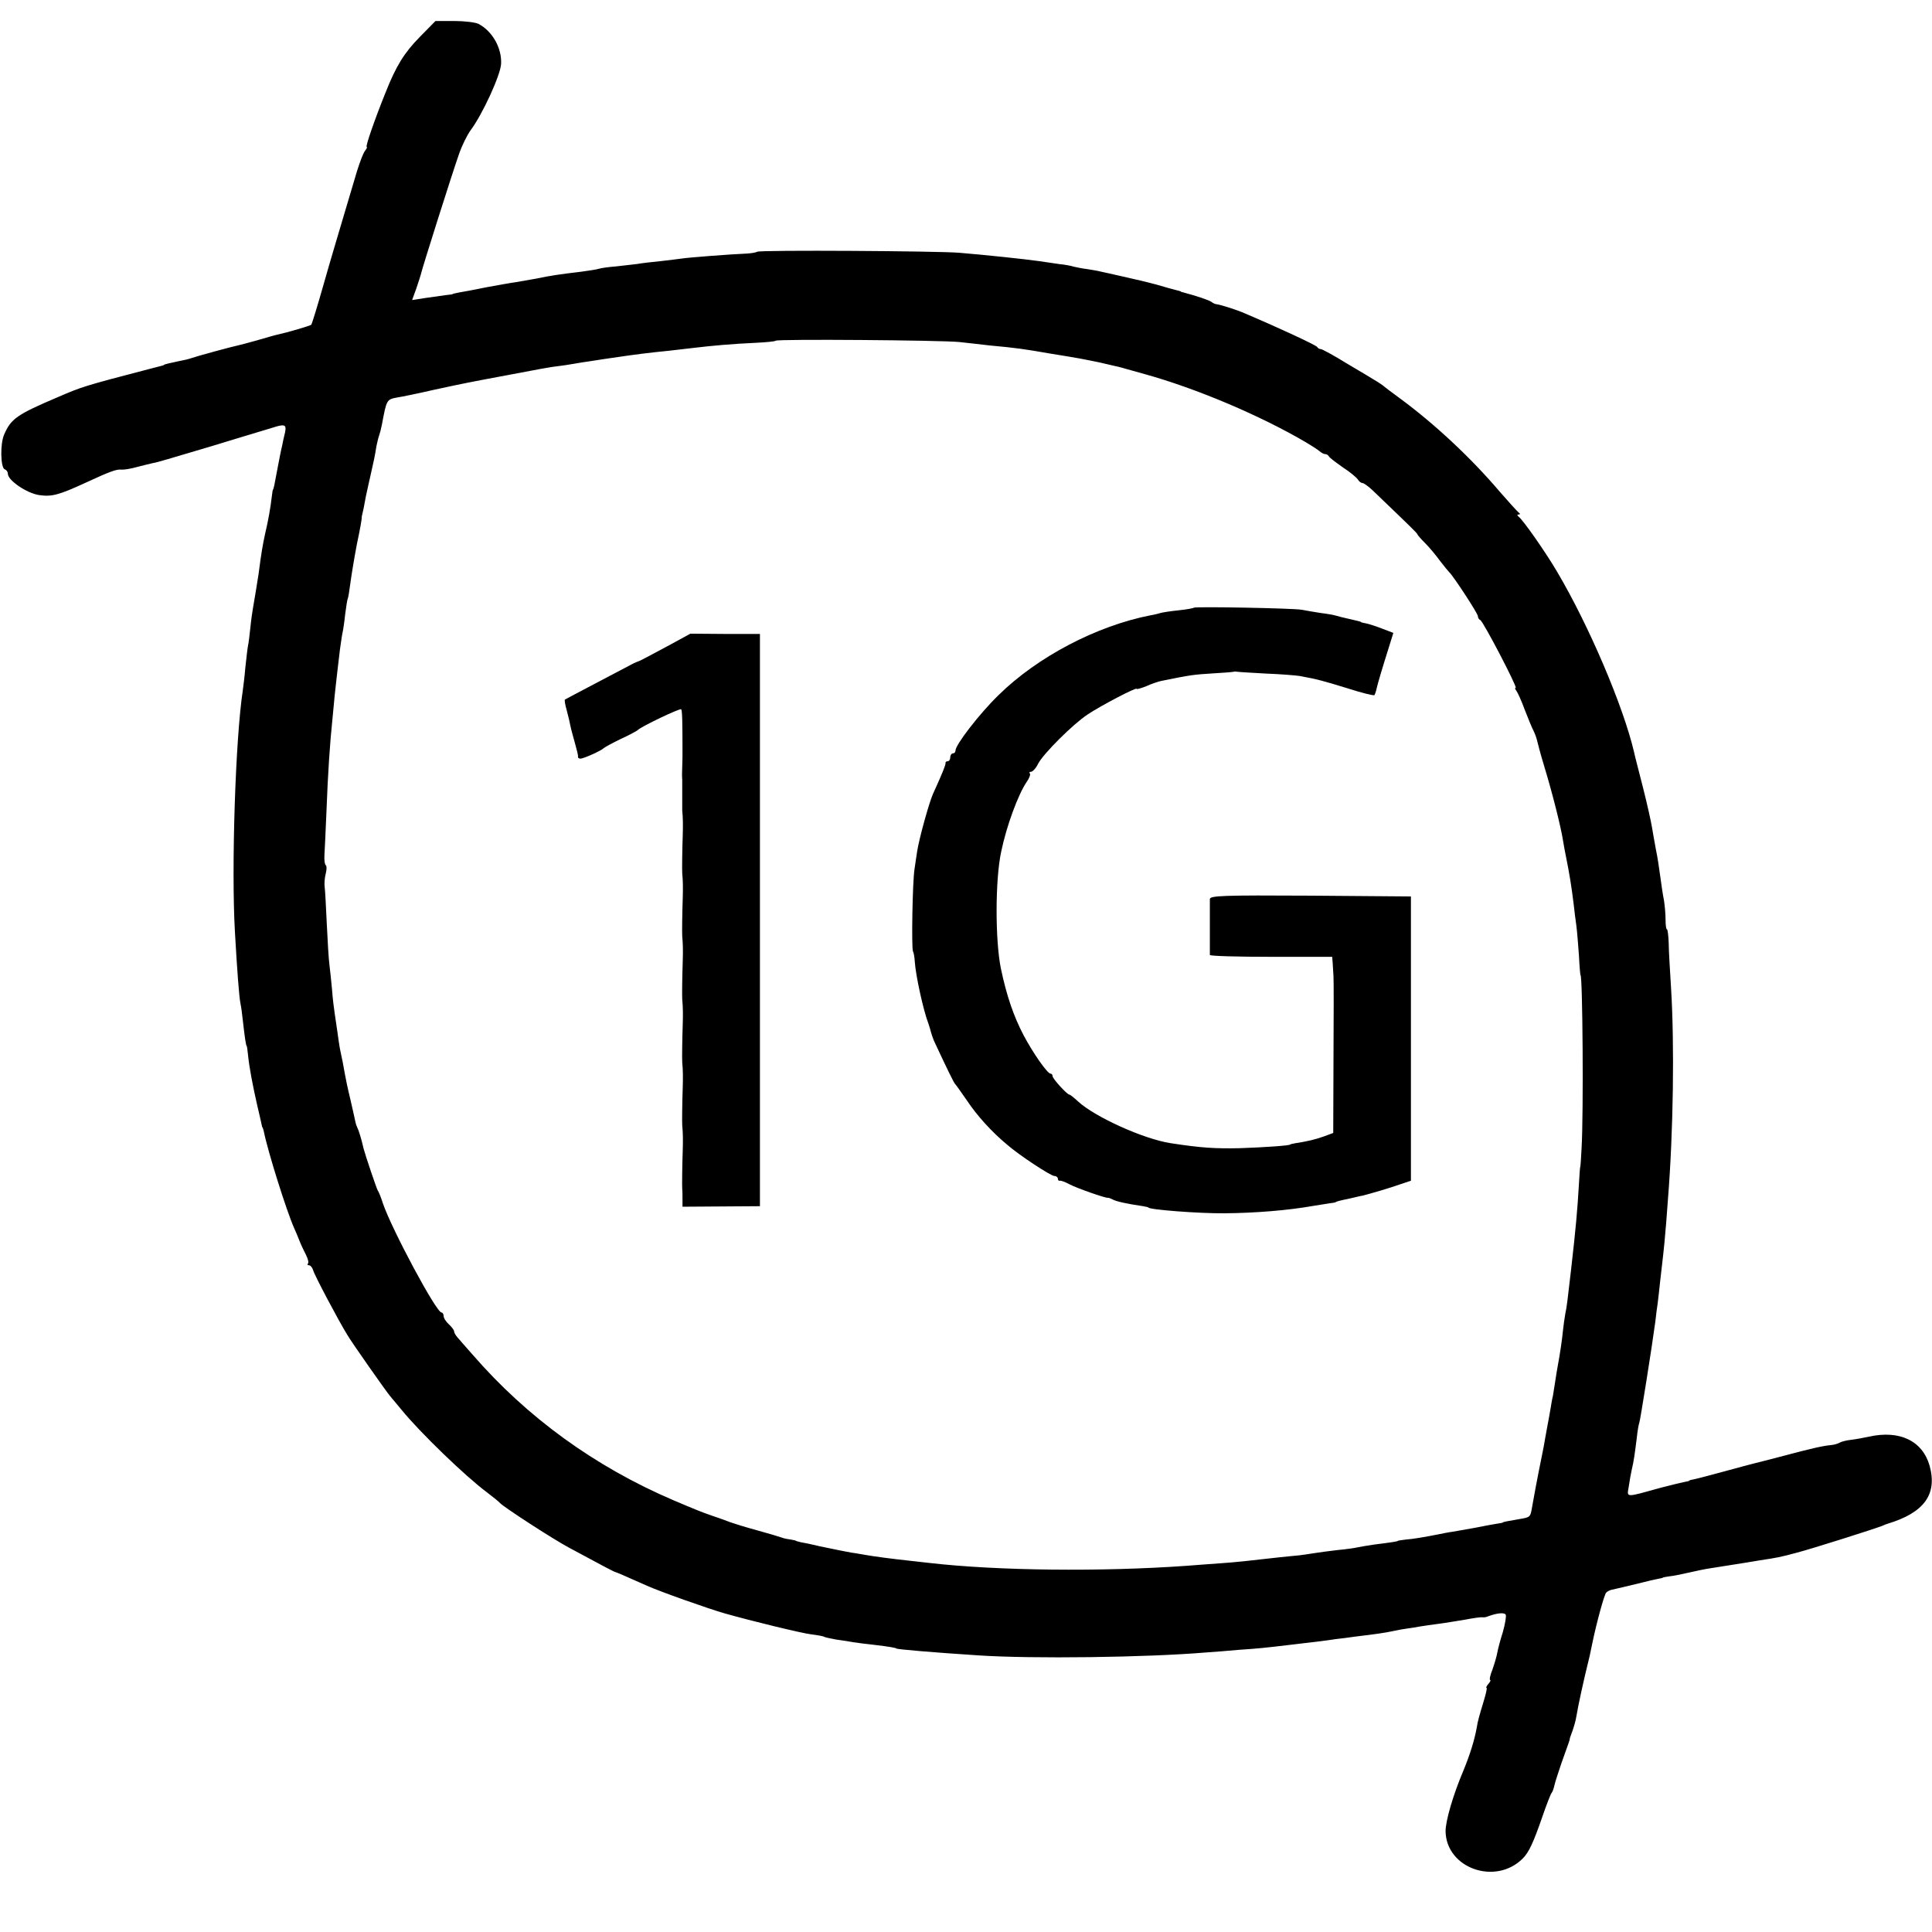<?xml version="1.0" standalone="no"?>
<!DOCTYPE svg PUBLIC "-//W3C//DTD SVG 20010904//EN"
 "http://www.w3.org/TR/2001/REC-SVG-20010904/DTD/svg10.dtd">
<svg version="1.0" xmlns="http://www.w3.org/2000/svg"
 width="736pt" height="736pt" viewBox="0 0 736 736"
 preserveAspectRatio="xMidYMid meet">
<g transform="translate(0,736) scale(0.1,-0.1)"
fill="#000000" stroke="none">
<path d="M1599 7219 c-59 -60 -90 -110 -130 -211 -42 -104 -78 -208 -72 -208
3 0 0 -6 -6 -14 -7 -8 -20 -43 -31 -78 -10 -34 -33 -110 -50 -168 -17 -58 -52
-174 -76 -259 -24 -85 -46 -156 -48 -158 -4 -4 -89 -29 -130 -38 -10 -2 -44
-12 -75 -21 -31 -9 -63 -17 -71 -19 -25 -5 -164 -43 -180 -49 -8 -3 -28 -8
-45 -11 -38 -8 -60 -13 -60 -15 0 -1 -7 -3 -15 -5 -8 -2 -24 -6 -35 -9 -257
-67 -262 -69 -355 -109 -155 -66 -178 -82 -204 -142 -16 -35 -14 -127 2 -133
7 -2 12 -10 12 -17 0 -25 72 -74 119 -81 48 -7 75 0 177 47 93 43 118 52 136
50 9 -1 36 3 60 10 24 6 51 13 61 15 15 2 60 16 222 64 17 5 68 21 115 35 47
14 99 30 116 35 49 16 56 13 50 -17 -4 -16 -9 -38 -11 -50 -3 -13 -7 -31 -9
-42 -2 -10 -7 -36 -11 -57 -8 -45 -13 -69 -15 -69 -1 0 -3 -13 -5 -30 -4 -35
-12 -84 -26 -143 -8 -38 -13 -64 -24 -149 -4 -27 -16 -100 -21 -128 -2 -11 -7
-44 -10 -74 -3 -30 -7 -62 -9 -70 -2 -9 -6 -45 -10 -81 -3 -36 -8 -76 -10 -90
-28 -183 -44 -675 -30 -920 8 -141 16 -249 21 -272 3 -13 7 -45 10 -73 6 -53
11 -90 14 -90 1 0 3 -16 5 -35 5 -49 18 -116 35 -191 6 -26 13 -55 15 -65 2
-11 4 -19 5 -19 1 0 3 -7 5 -15 16 -79 87 -304 115 -367 6 -13 15 -35 21 -50
6 -16 18 -40 25 -54 7 -14 11 -29 7 -33 -3 -3 -2 -6 4 -6 6 0 13 -9 16 -19 4
-17 96 -191 130 -246 18 -31 150 -218 162 -232 5 -6 26 -31 45 -54 69 -85 244
-254 325 -314 22 -17 45 -35 50 -41 15 -16 201 -137 263 -170 126 -68 173 -93
177 -93 4 -1 33 -13 120 -52 49 -22 232 -87 295 -105 102 -29 295 -76 330 -80
24 -3 47 -7 51 -10 4 -2 24 -6 45 -10 22 -3 50 -7 64 -10 14 -2 50 -7 80 -10
60 -7 85 -12 85 -14 0 -3 140 -15 310 -26 206 -14 646 -8 870 11 28 2 84 6
125 10 74 5 94 7 195 19 121 14 142 17 175 22 19 2 51 6 70 9 84 10 117 15
145 21 17 4 41 8 55 10 14 2 36 5 50 8 14 2 45 7 70 10 25 3 70 11 102 16 31
6 60 10 65 9 4 -1 15 0 23 4 33 12 60 15 66 6 3 -5 -2 -35 -11 -67 -10 -31
-19 -66 -21 -78 -2 -12 -10 -40 -18 -63 -9 -22 -13 -41 -9 -41 3 0 0 -7 -7
-15 -7 -8 -10 -15 -7 -15 3 0 -2 -21 -10 -48 -16 -53 -24 -80 -27 -102 -9 -50
-26 -104 -51 -165 -40 -94 -68 -192 -68 -231 2 -141 190 -208 294 -104 24 24
41 62 75 160 16 47 32 87 35 90 3 3 8 16 11 30 3 14 16 52 27 85 30 83 32 90
31 90 -1 0 4 14 10 30 6 17 13 41 15 55 8 47 26 131 51 232 3 13 7 34 10 48
15 73 45 185 53 193 5 5 15 10 22 11 17 4 62 14 114 27 22 6 49 12 60 14 11 2
20 4 20 5 0 1 11 3 25 5 14 1 46 8 73 14 26 6 64 14 85 17 20 3 46 7 57 9 71
11 94 15 130 21 66 10 77 12 140 29 58 15 294 90 325 102 8 4 17 7 20 8 140
42 191 112 161 221 -27 95 -114 137 -231 111 -19 -4 -50 -10 -68 -12 -18 -2
-38 -7 -44 -11 -7 -4 -21 -8 -32 -9 -32 -3 -76 -13 -181 -41 -53 -14 -104 -27
-113 -29 -9 -2 -60 -16 -112 -30 -52 -14 -104 -28 -115 -30 -11 -2 -20 -4 -20
-6 0 -1 -9 -3 -20 -5 -11 -2 -51 -12 -90 -22 -137 -38 -127 -38 -120 6 3 21 8
49 11 62 8 34 11 56 19 119 3 30 8 57 10 61 3 5 48 287 61 385 3 27 7 59 9 70
1 11 6 47 9 80 4 33 9 80 12 105 3 25 7 68 9 95 3 28 6 79 9 115 21 262 25
594 12 805 -4 66 -9 144 -9 172 -1 29 -4 53 -7 53 -3 0 -5 17 -5 38 0 20 -3
53 -6 72 -4 19 -10 60 -14 90 -4 30 -11 78 -17 105 -5 28 -12 66 -15 85 -3 19
-18 87 -34 150 -16 63 -32 124 -34 135 -41 175 -172 482 -292 685 -43 74 -132
201 -148 212 -6 5 -6 8 0 8 7 0 7 3 0 8 -5 4 -37 39 -70 77 -112 132 -250 260
-380 356 -33 24 -62 46 -65 49 -3 3 -14 10 -25 17 -11 7 -61 37 -112 67 -50
31 -96 56 -101 56 -6 0 -12 4 -14 8 -2 6 -139 70 -273 127 -33 15 -95 34 -110
36 -5 0 -14 4 -20 9 -8 6 -54 22 -107 36 -5 1 -9 2 -10 4 -2 1 -10 3 -18 5 -8
2 -42 11 -75 21 -33 9 -89 22 -125 30 -36 8 -74 17 -85 19 -11 3 -35 7 -54 10
-18 2 -41 7 -50 9 -9 3 -34 8 -56 10 -22 3 -56 8 -75 11 -56 8 -208 24 -305
32 -84 7 -758 11 -770 4 -5 -3 -23 -6 -40 -7 -54 -2 -225 -15 -248 -19 -12 -2
-49 -6 -82 -10 -33 -3 -73 -8 -90 -11 -16 -2 -52 -6 -79 -9 -26 -2 -56 -6 -65
-9 -9 -3 -38 -7 -66 -11 -84 -10 -118 -15 -170 -26 -27 -5 -63 -11 -80 -14
-16 -2 -66 -11 -110 -19 -44 -9 -91 -18 -105 -20 -14 -3 -25 -5 -25 -6 0 -1
-11 -3 -25 -4 -14 -2 -49 -7 -78 -11 l-52 -8 16 44 c8 24 17 51 19 60 5 22
119 383 144 453 11 32 31 72 44 90 45 60 114 210 116 253 3 60 -33 124 -86
152 -12 6 -54 11 -93 11 l-71 0 -60 -61z m2056 -1162 c33 -4 85 -9 115 -13 99
-9 134 -14 225 -30 50 -8 104 -17 120 -20 17 -3 50 -10 75 -15 25 -6 52 -12
60 -14 8 -1 35 -9 60 -16 25 -7 47 -13 50 -14 199 -55 443 -159 615 -260 22
-13 45 -28 52 -34 7 -6 16 -11 22 -11 5 0 11 -4 13 -8 2 -5 26 -23 53 -42 28
-18 54 -40 58 -47 4 -7 12 -13 17 -13 5 0 22 -12 38 -27 143 -137 172 -165
172 -169 0 -2 13 -17 29 -33 16 -16 42 -47 57 -68 16 -21 32 -40 35 -43 14
-12 109 -157 109 -167 0 -6 4 -13 9 -15 11 -4 143 -258 135 -258 -4 0 -2 -6 3
-12 5 -7 20 -40 32 -73 13 -33 27 -68 33 -79 5 -10 11 -26 13 -35 2 -9 14 -55
28 -101 30 -98 63 -229 71 -280 3 -19 8 -46 11 -60 14 -70 21 -112 30 -185 2
-22 7 -58 10 -80 3 -22 7 -74 10 -115 2 -41 5 -75 6 -75 8 0 12 -525 4 -660
-2 -38 -4 -70 -5 -70 -1 0 -3 -29 -5 -65 -6 -103 -12 -169 -30 -327 -14 -121
-16 -140 -22 -168 -3 -16 -7 -46 -9 -65 -3 -32 -11 -87 -20 -135 -2 -10 -6
-35 -9 -55 -3 -20 -7 -45 -9 -57 -3 -11 -7 -36 -10 -54 -3 -19 -8 -44 -10 -55
-2 -12 -7 -37 -10 -55 -3 -19 -8 -45 -11 -59 -17 -83 -35 -179 -39 -204 -6
-36 -7 -36 -48 -43 -42 -7 -63 -11 -63 -13 0 -1 -11 -3 -25 -5 -14 -2 -50 -9
-80 -15 -30 -5 -68 -12 -85 -15 -16 -2 -41 -7 -55 -10 -56 -11 -97 -18 -125
-20 -16 -2 -30 -4 -30 -5 0 -2 -25 -6 -90 -14 -27 -4 -57 -9 -65 -11 -8 -2
-42 -7 -75 -10 -33 -4 -73 -9 -90 -12 -16 -3 -41 -6 -55 -8 -14 -1 -50 -5 -80
-8 -114 -13 -159 -18 -216 -22 -32 -2 -93 -7 -134 -10 -325 -23 -719 -19 -980
11 -25 3 -61 7 -80 9 -57 6 -133 16 -160 21 -14 2 -38 7 -55 9 -33 6 -33 6
-120 24 -33 8 -67 15 -75 16 -8 2 -16 4 -17 5 -2 2 -11 3 -20 5 -10 1 -25 4
-33 7 -8 3 -51 16 -95 28 -44 12 -89 26 -100 30 -11 4 -42 16 -70 25 -46 16
-65 24 -150 60 -299 128 -558 316 -765 555 -25 28 -51 58 -57 65 -7 8 -13 18
-13 23 0 5 -9 17 -20 27 -11 10 -20 24 -20 32 0 7 -4 13 -8 13 -20 0 -189 316
-223 415 -7 22 -16 45 -20 50 -5 9 -47 133 -54 160 -8 36 -19 71 -24 80 -3 6
-6 15 -7 21 -1 7 -10 45 -19 85 -10 41 -19 84 -21 97 -5 29 -11 61 -18 92 -3
14 -7 43 -10 65 -3 22 -8 56 -11 75 -3 19 -8 60 -10 90 -3 30 -7 73 -10 95 -3
22 -7 92 -10 155 -3 63 -6 126 -8 140 -2 14 0 37 4 52 4 15 4 30 0 32 -4 3 -6
20 -5 38 1 18 5 96 8 173 5 135 13 256 22 340 2 22 6 65 9 95 3 30 8 71 10 90
2 19 7 58 10 85 4 28 8 57 10 65 2 8 7 40 10 70 4 30 8 57 10 60 2 3 6 30 10
60 4 30 15 97 25 149 11 51 19 96 18 100 0 3 1 8 2 11 2 7 7 30 14 70 4 19 9
42 11 50 2 8 6 26 9 40 3 14 8 36 11 50 3 14 7 36 9 50 3 14 7 32 10 40 3 8 8
27 11 43 18 96 18 95 59 103 15 2 78 15 139 29 130 28 121 26 302 60 77 15
154 29 170 30 17 2 44 6 60 9 17 3 48 8 70 11 22 4 67 10 100 15 61 9 114 16
195 24 25 3 68 8 95 11 67 8 144 15 233 19 40 2 74 5 77 8 7 7 631 2 700 -5z"/>
<path d="M4548 5045 c-2 -2 -28 -7 -58 -10 -30 -3 -63 -8 -72 -11 -9 -3 -25
-6 -35 -8 -205 -40 -431 -158 -580 -305 -71 -69 -163 -188 -163 -210 0 -6 -4
-11 -10 -11 -5 0 -10 -7 -10 -15 0 -8 -4 -15 -10 -15 -5 0 -9 -3 -8 -7 1 -7
-13 -41 -48 -118 -15 -34 -53 -171 -60 -218 -3 -18 -7 -48 -10 -67 -8 -49 -12
-303 -6 -314 3 -5 6 -23 7 -40 3 -50 32 -184 52 -236 3 -8 7 -22 9 -30 2 -8 7
-23 12 -35 49 -105 76 -161 81 -165 3 -3 23 -31 45 -63 38 -57 93 -118 153
-168 46 -40 166 -119 180 -119 7 0 13 -5 13 -10 0 -6 3 -9 8 -8 4 1 21 -5 37
-14 29 -15 135 -52 145 -51 3 1 12 -3 20 -7 13 -7 53 -16 115 -25 11 -2 20 -4
20 -5 0 -8 192 -23 290 -22 117 1 241 11 337 28 24 4 52 8 63 10 11 1 21 3 23
4 3 3 10 5 57 15 22 5 42 10 45 10 28 7 104 29 140 42 l45 15 0 542 0 541
-382 3 c-336 2 -383 0 -384 -13 0 -8 0 -58 0 -110 0 -52 0 -98 0 -103 1 -4
106 -7 234 -7 l232 0 2 -25 c1 -14 2 -36 3 -50 1 -14 1 -154 0 -311 l-1 -285
-35 -13 c-33 -12 -68 -20 -109 -26 -11 -2 -20 -4 -20 -5 0 -4 -100 -11 -192
-14 -94 -2 -146 1 -263 19 -104 16 -289 100 -353 159 -15 14 -30 26 -33 26 -9
0 -64 61 -64 70 0 6 -4 10 -8 10 -12 0 -67 79 -103 147 -38 73 -64 149 -86
253 -22 107 -22 339 1 445 20 98 65 219 97 266 10 14 16 29 12 33 -3 3 -1 6 5
6 6 0 19 14 27 31 20 38 131 149 188 187 49 33 187 105 187 98 0 -3 17 2 37
10 20 9 46 18 57 20 113 23 121 24 201 29 39 2 72 5 75 6 3 1 9 1 13 0 5 -1
55 -4 110 -7 56 -2 113 -7 127 -9 67 -12 92 -19 183 -47 53 -17 100 -29 103
-26 2 3 6 14 8 24 4 18 19 70 51 171 l13 42 -42 16 c-23 9 -51 18 -61 20 -11
2 -20 4 -20 5 0 2 -14 5 -53 14 -13 3 -31 7 -40 10 -9 3 -37 8 -62 11 -25 4
-56 9 -70 12 -29 6 -407 13 -412 8z"/>
<path d="M2542 4898 c-48 -26 -94 -50 -102 -54 -8 -3 -23 -9 -32 -14 -9 -5
-70 -37 -135 -71 -65 -34 -119 -63 -121 -64 -2 -2 1 -20 7 -41 6 -22 12 -48
14 -59 2 -11 10 -40 17 -65 7 -25 13 -48 12 -52 -1 -5 3 -8 9 -8 13 0 81 31
89 40 3 3 32 19 65 35 33 15 62 31 65 34 10 12 161 84 165 79 4 -4 5 -49 5
-163 0 -11 0 -36 -1 -55 -1 -19 -1 -42 0 -50 0 -8 0 -35 0 -60 0 -25 0 -51 0
-57 3 -29 3 -60 2 -93 -2 -55 -3 -134 -2 -147 3 -29 3 -60 2 -93 -2 -55 -3
-134 -2 -147 3 -29 3 -60 2 -93 -2 -55 -3 -134 -2 -147 3 -29 3 -60 2 -93 -2
-55 -3 -134 -2 -147 3 -29 3 -60 2 -93 -2 -55 -3 -134 -2 -147 3 -29 3 -60 2
-93 -2 -55 -3 -134 -2 -150 1 -8 1 -27 1 -41 l0 -26 147 1 148 1 0 1090 0
1090 -133 0 -132 1 -88 -48z"/>
</g>
</svg>
